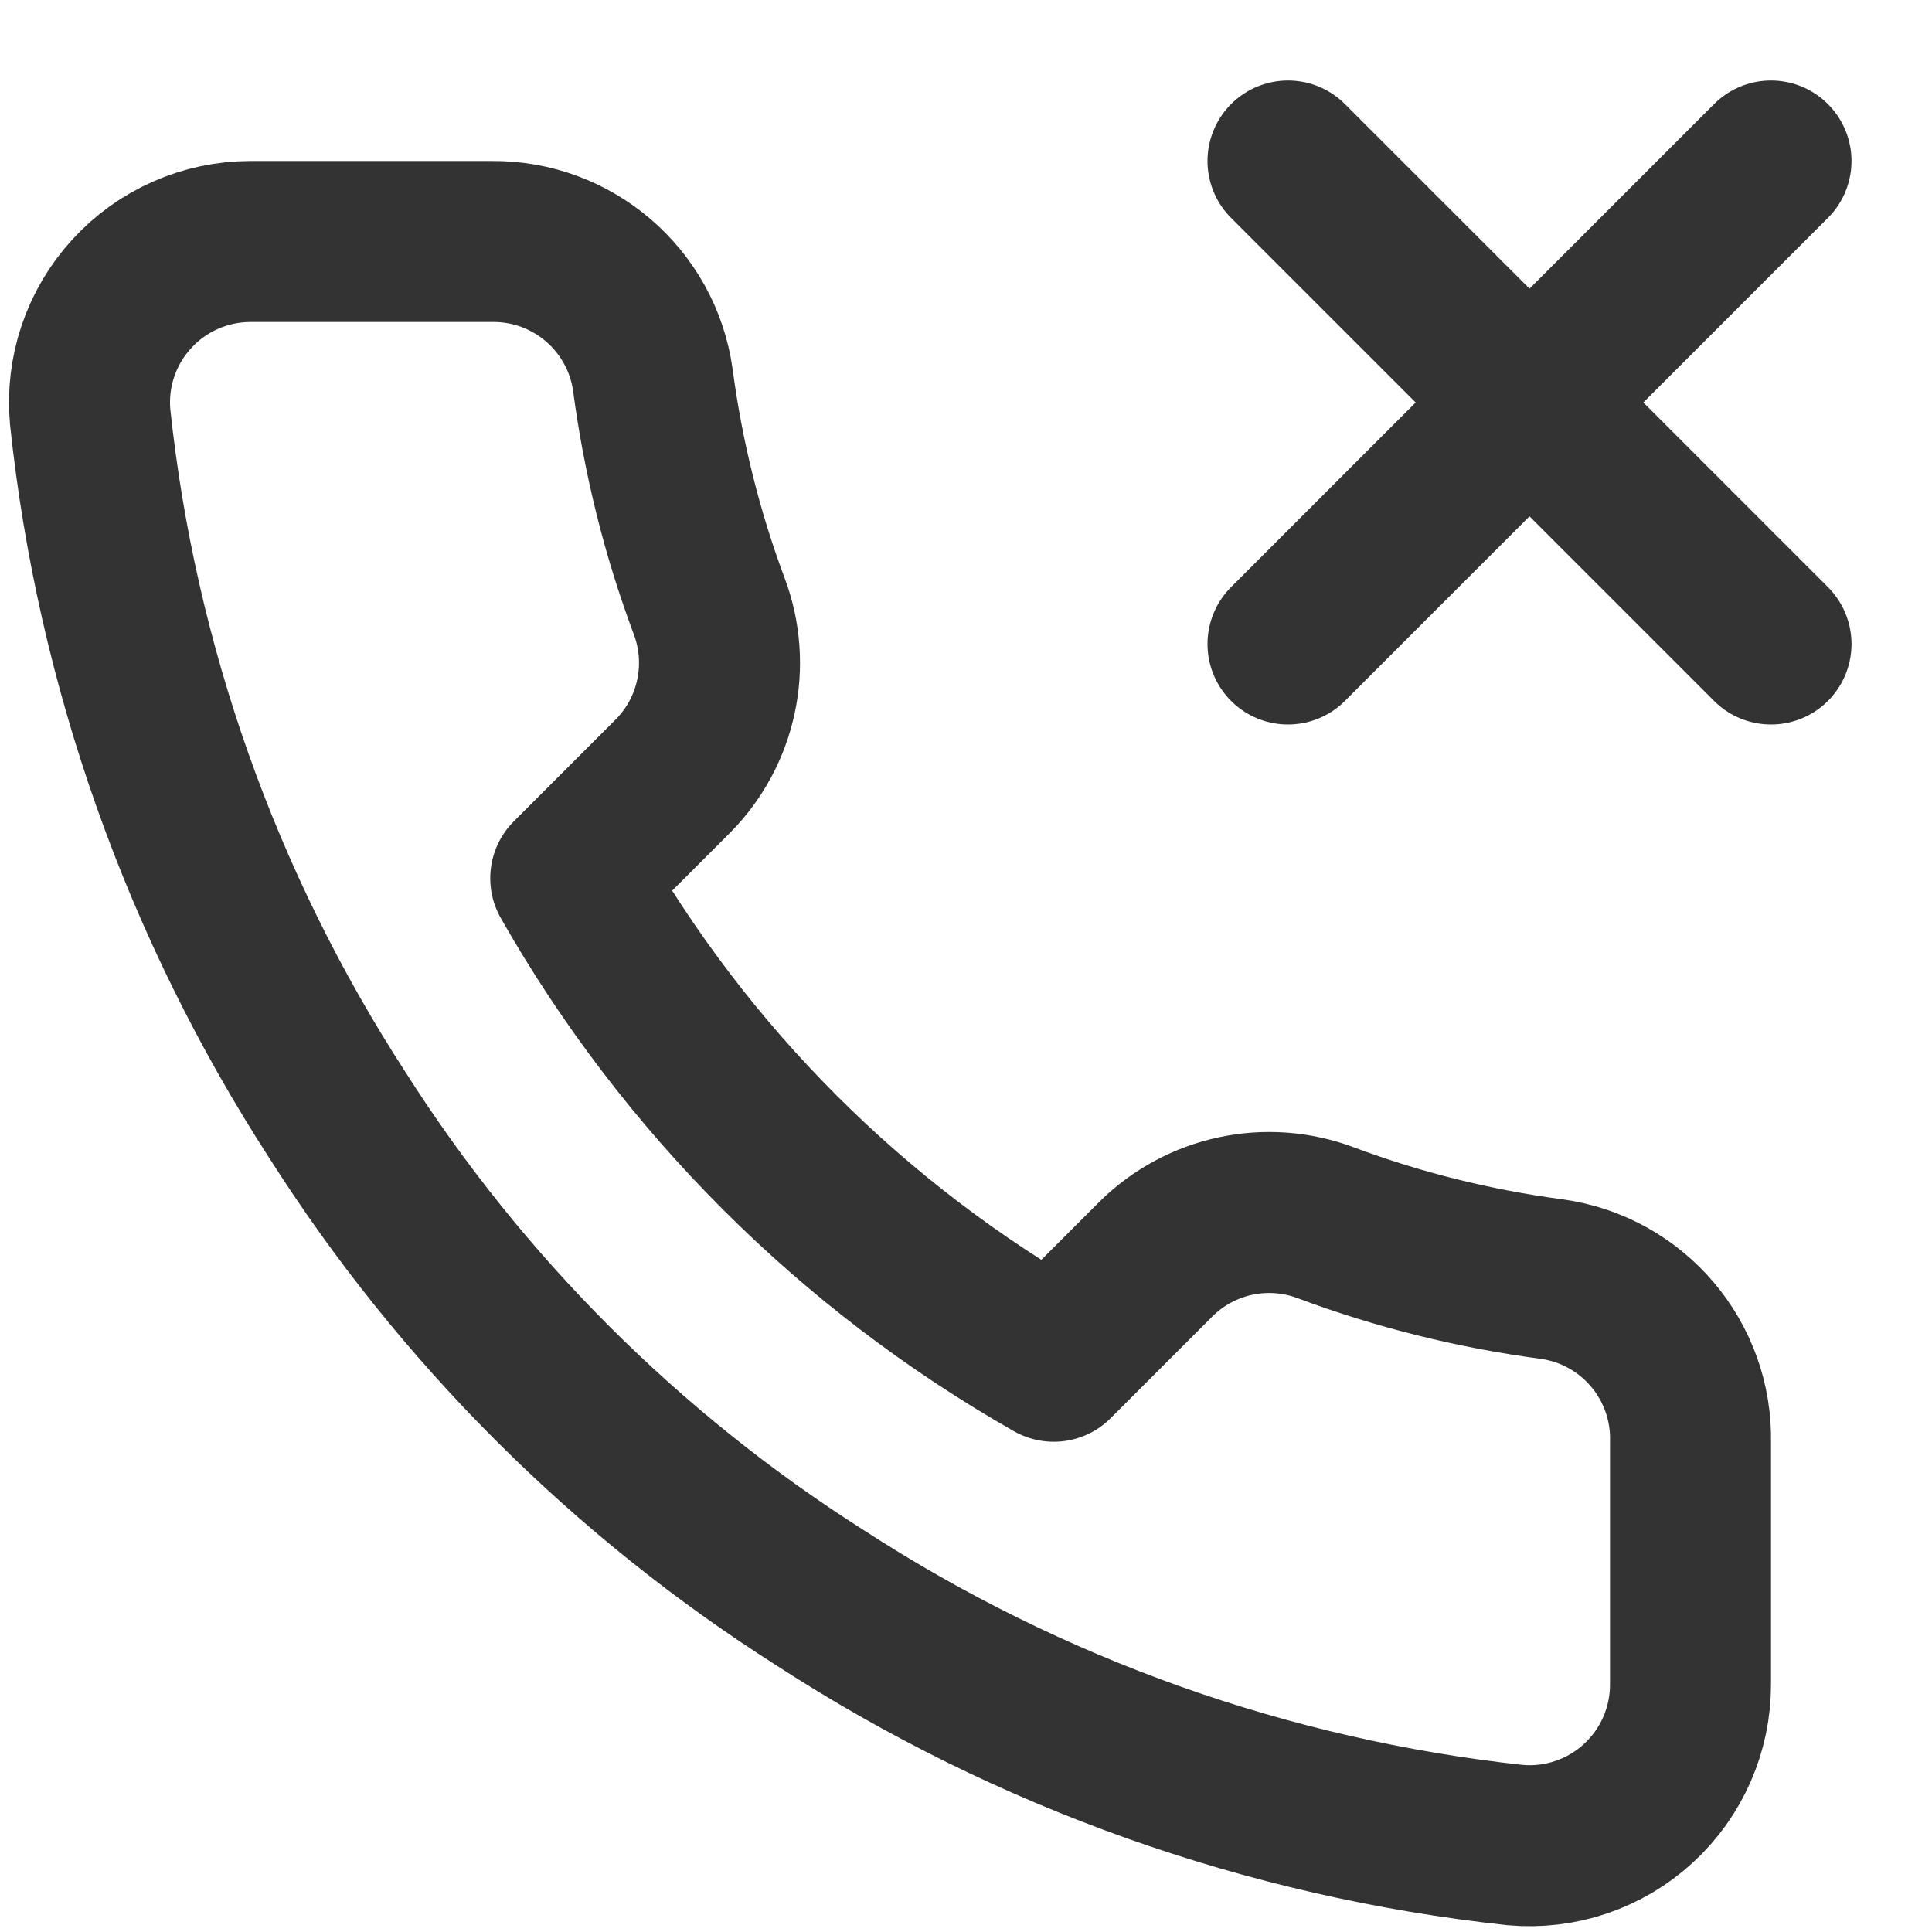 <svg width="24" height="24" viewBox="0 0 24 24" fill="none" xmlns="http://www.w3.org/2000/svg">
<path d="M22 2L16 8" stroke="#333333" stroke-width="2" stroke-linecap="round" stroke-linejoin="round"/>
<path d="M16 2L22 8" stroke="#333333" stroke-width="2" stroke-linecap="round" stroke-linejoin="round"/>
<path fill-rule="evenodd" clip-rule="evenodd" d="M21 17.92V20.92C21.002 21.483 20.767 22.021 20.352 22.402C19.937 22.783 19.381 22.971 18.82 22.92C15.743 22.586 12.787 21.534 10.19 19.85C7.774 18.315 5.725 16.266 4.19 13.85C2.5 11.241 1.448 8.271 1.12 5.18C1.069 4.621 1.256 4.066 1.635 3.652C2.013 3.237 2.549 3.001 3.11 3H6.11C7.114 2.99 7.97 3.726 8.11 4.72C8.237 5.68 8.471 6.623 8.81 7.53C9.085 8.261 8.909 9.085 8.36 9.64L7.09 10.91C8.514 13.414 10.586 15.486 13.09 16.91L14.36 15.64C14.915 15.091 15.739 14.915 16.47 15.19C17.377 15.529 18.32 15.763 19.28 15.89C20.286 16.032 21.025 16.905 21 17.92Z" stroke="#333333" stroke-width="2" stroke-linecap="round" stroke-linejoin="round"/>
</svg>
